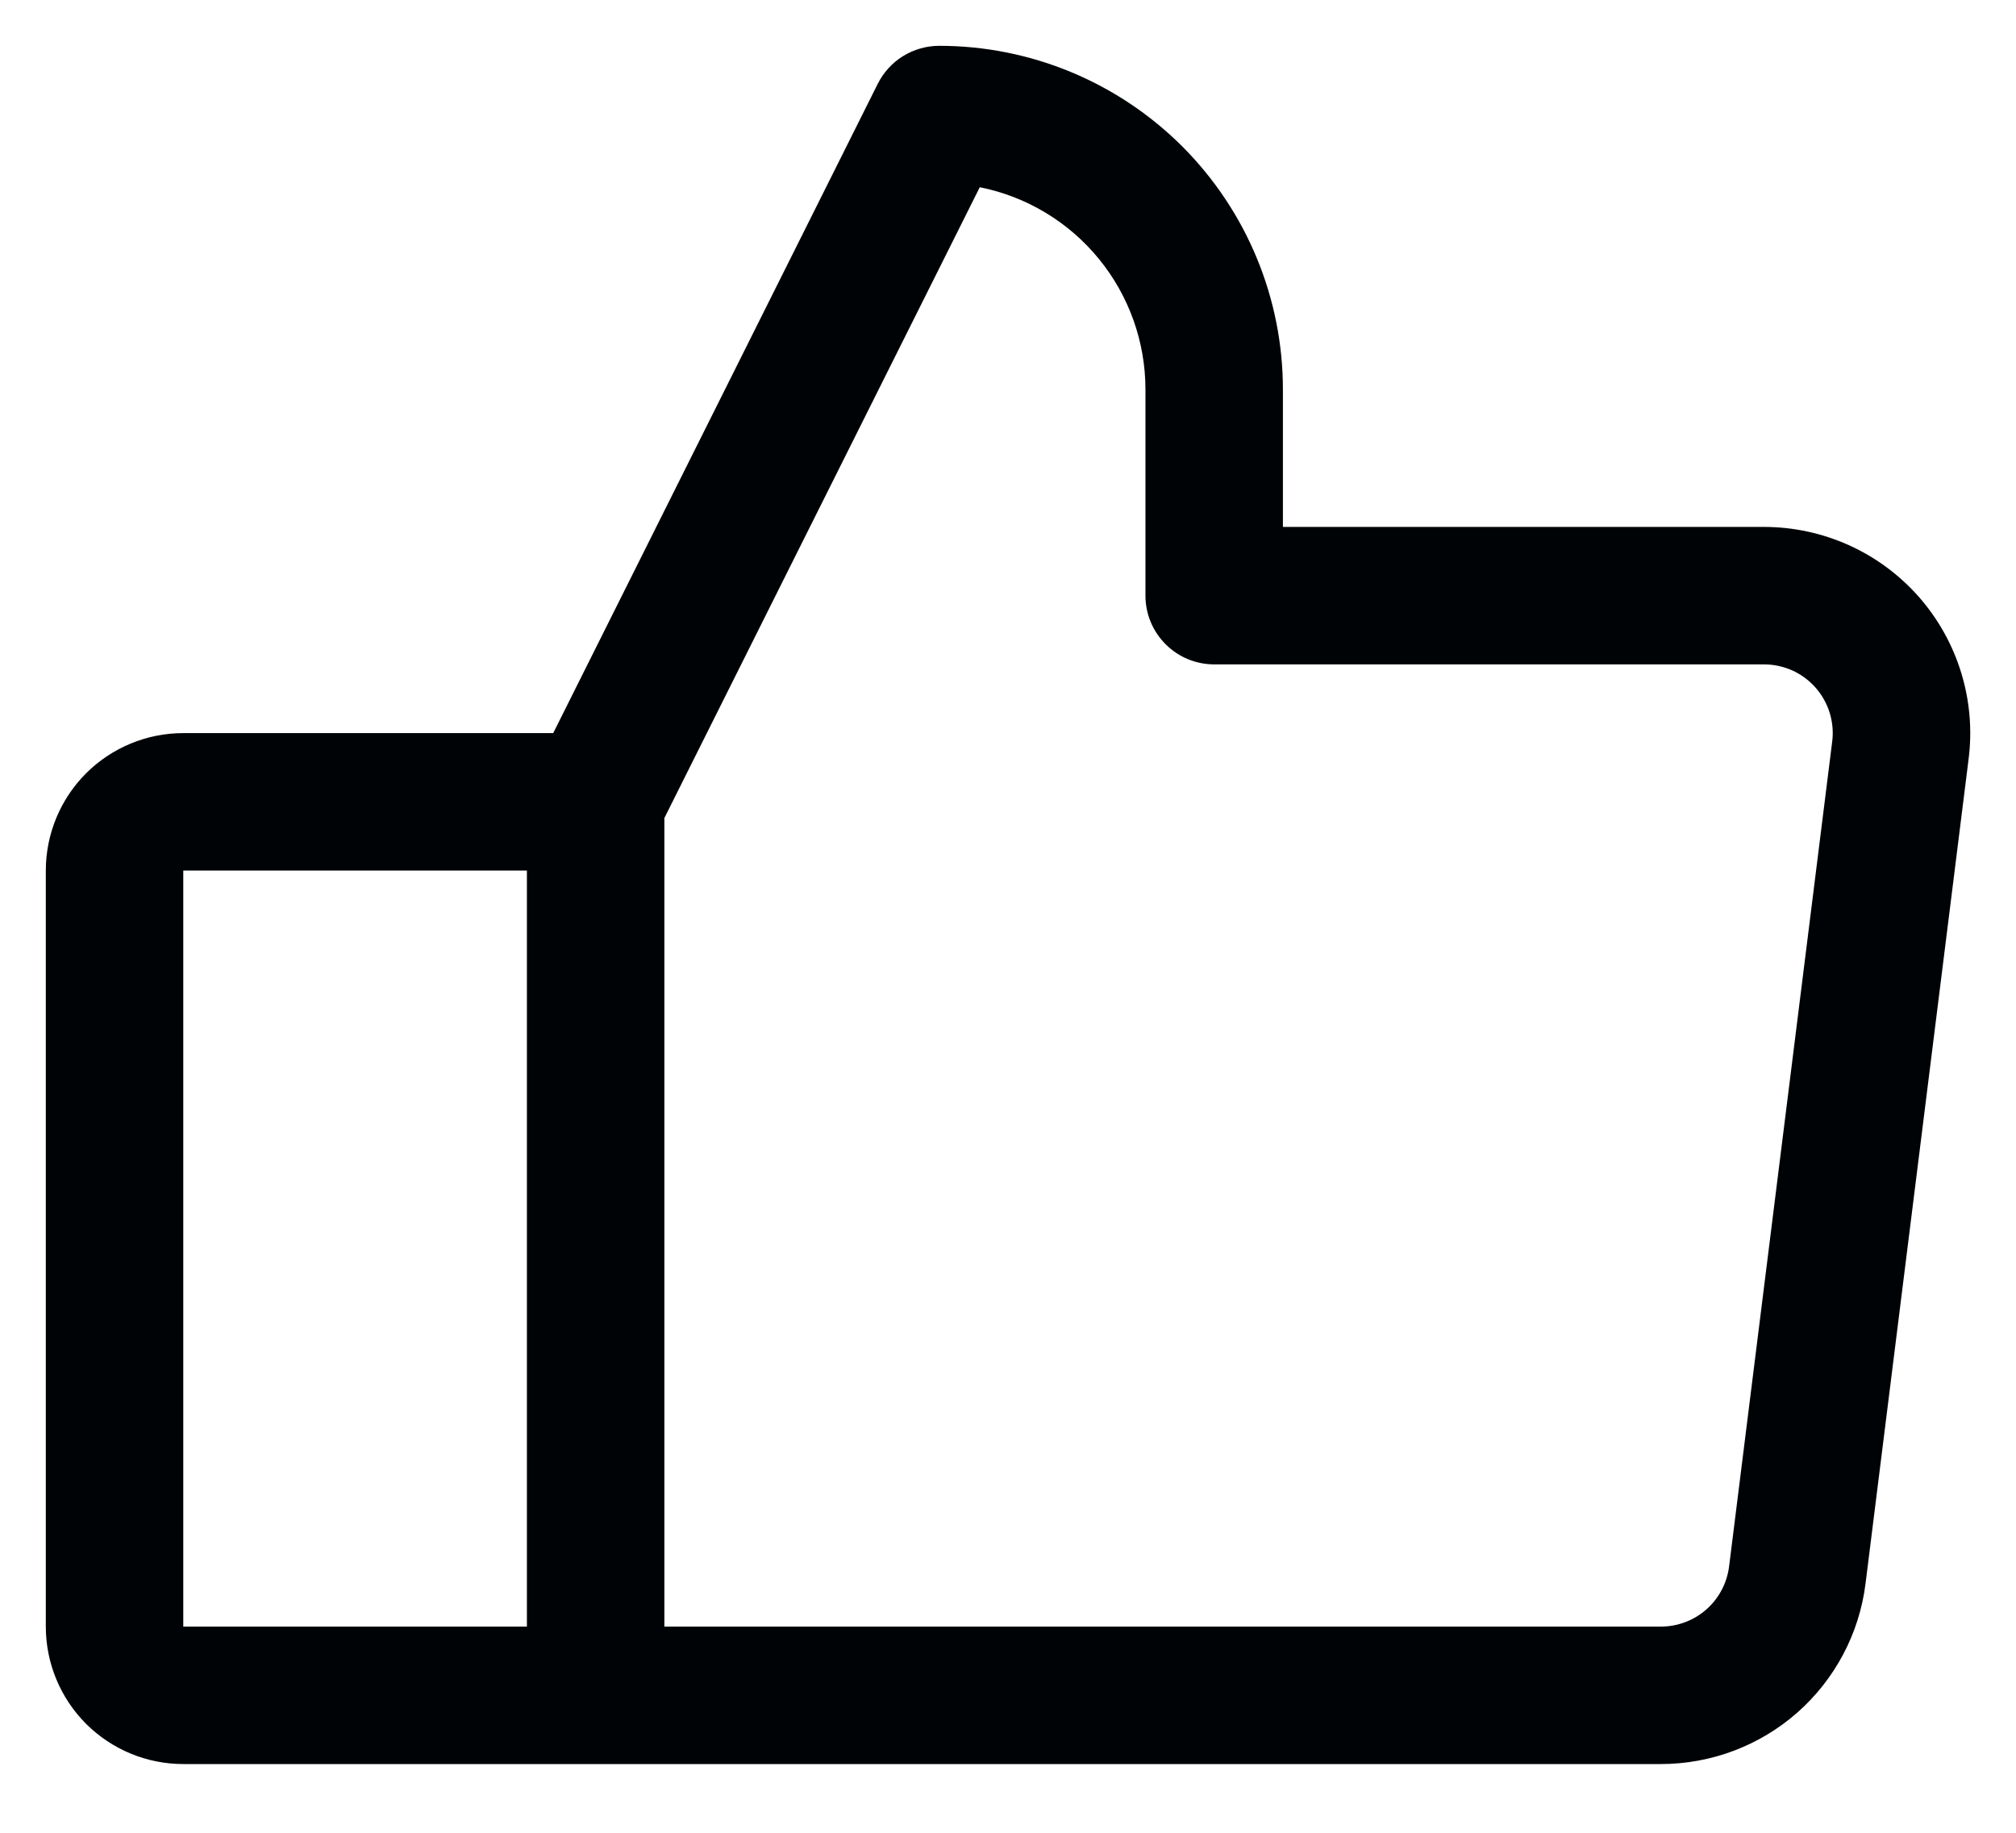 <svg width="22" height="20" viewBox="0 0 22 20" fill="none" xmlns="http://www.w3.org/2000/svg">
<path d="M20.938 6.511C20.726 6.272 20.467 6.08 20.176 5.949C19.885 5.818 19.569 5.75 19.25 5.75H14V4.25C14 3.255 13.605 2.302 12.902 1.598C12.198 0.895 11.245 0.5 10.25 0.5C10.111 0.5 9.974 0.539 9.855 0.612C9.737 0.685 9.641 0.79 9.579 0.914L6.037 8H2C1.602 8 1.221 8.158 0.939 8.439C0.658 8.721 0.5 9.102 0.5 9.5V17.75C0.5 18.148 0.658 18.529 0.939 18.811C1.221 19.092 1.602 19.25 2 19.25H18.125C18.673 19.25 19.203 19.05 19.614 18.688C20.025 18.325 20.29 17.825 20.358 17.281L21.483 8.281C21.523 7.964 21.495 7.643 21.401 7.338C21.307 7.032 21.149 6.751 20.938 6.511ZM2 9.5H5.75V17.75H2V9.5ZM19.994 8.094L18.869 17.094C18.846 17.275 18.758 17.442 18.621 17.563C18.484 17.683 18.308 17.75 18.125 17.75H7.25V8.927L10.692 2.043C11.202 2.145 11.661 2.421 11.99 2.823C12.32 3.226 12.5 3.73 12.5 4.25V6.5C12.5 6.699 12.579 6.89 12.72 7.03C12.86 7.171 13.051 7.25 13.25 7.25H19.25C19.356 7.25 19.462 7.273 19.559 7.316C19.656 7.36 19.742 7.424 19.813 7.504C19.883 7.584 19.936 7.678 19.967 7.779C19.998 7.881 20.008 7.988 19.994 8.094Z" fill="#000305"/>
</svg>
